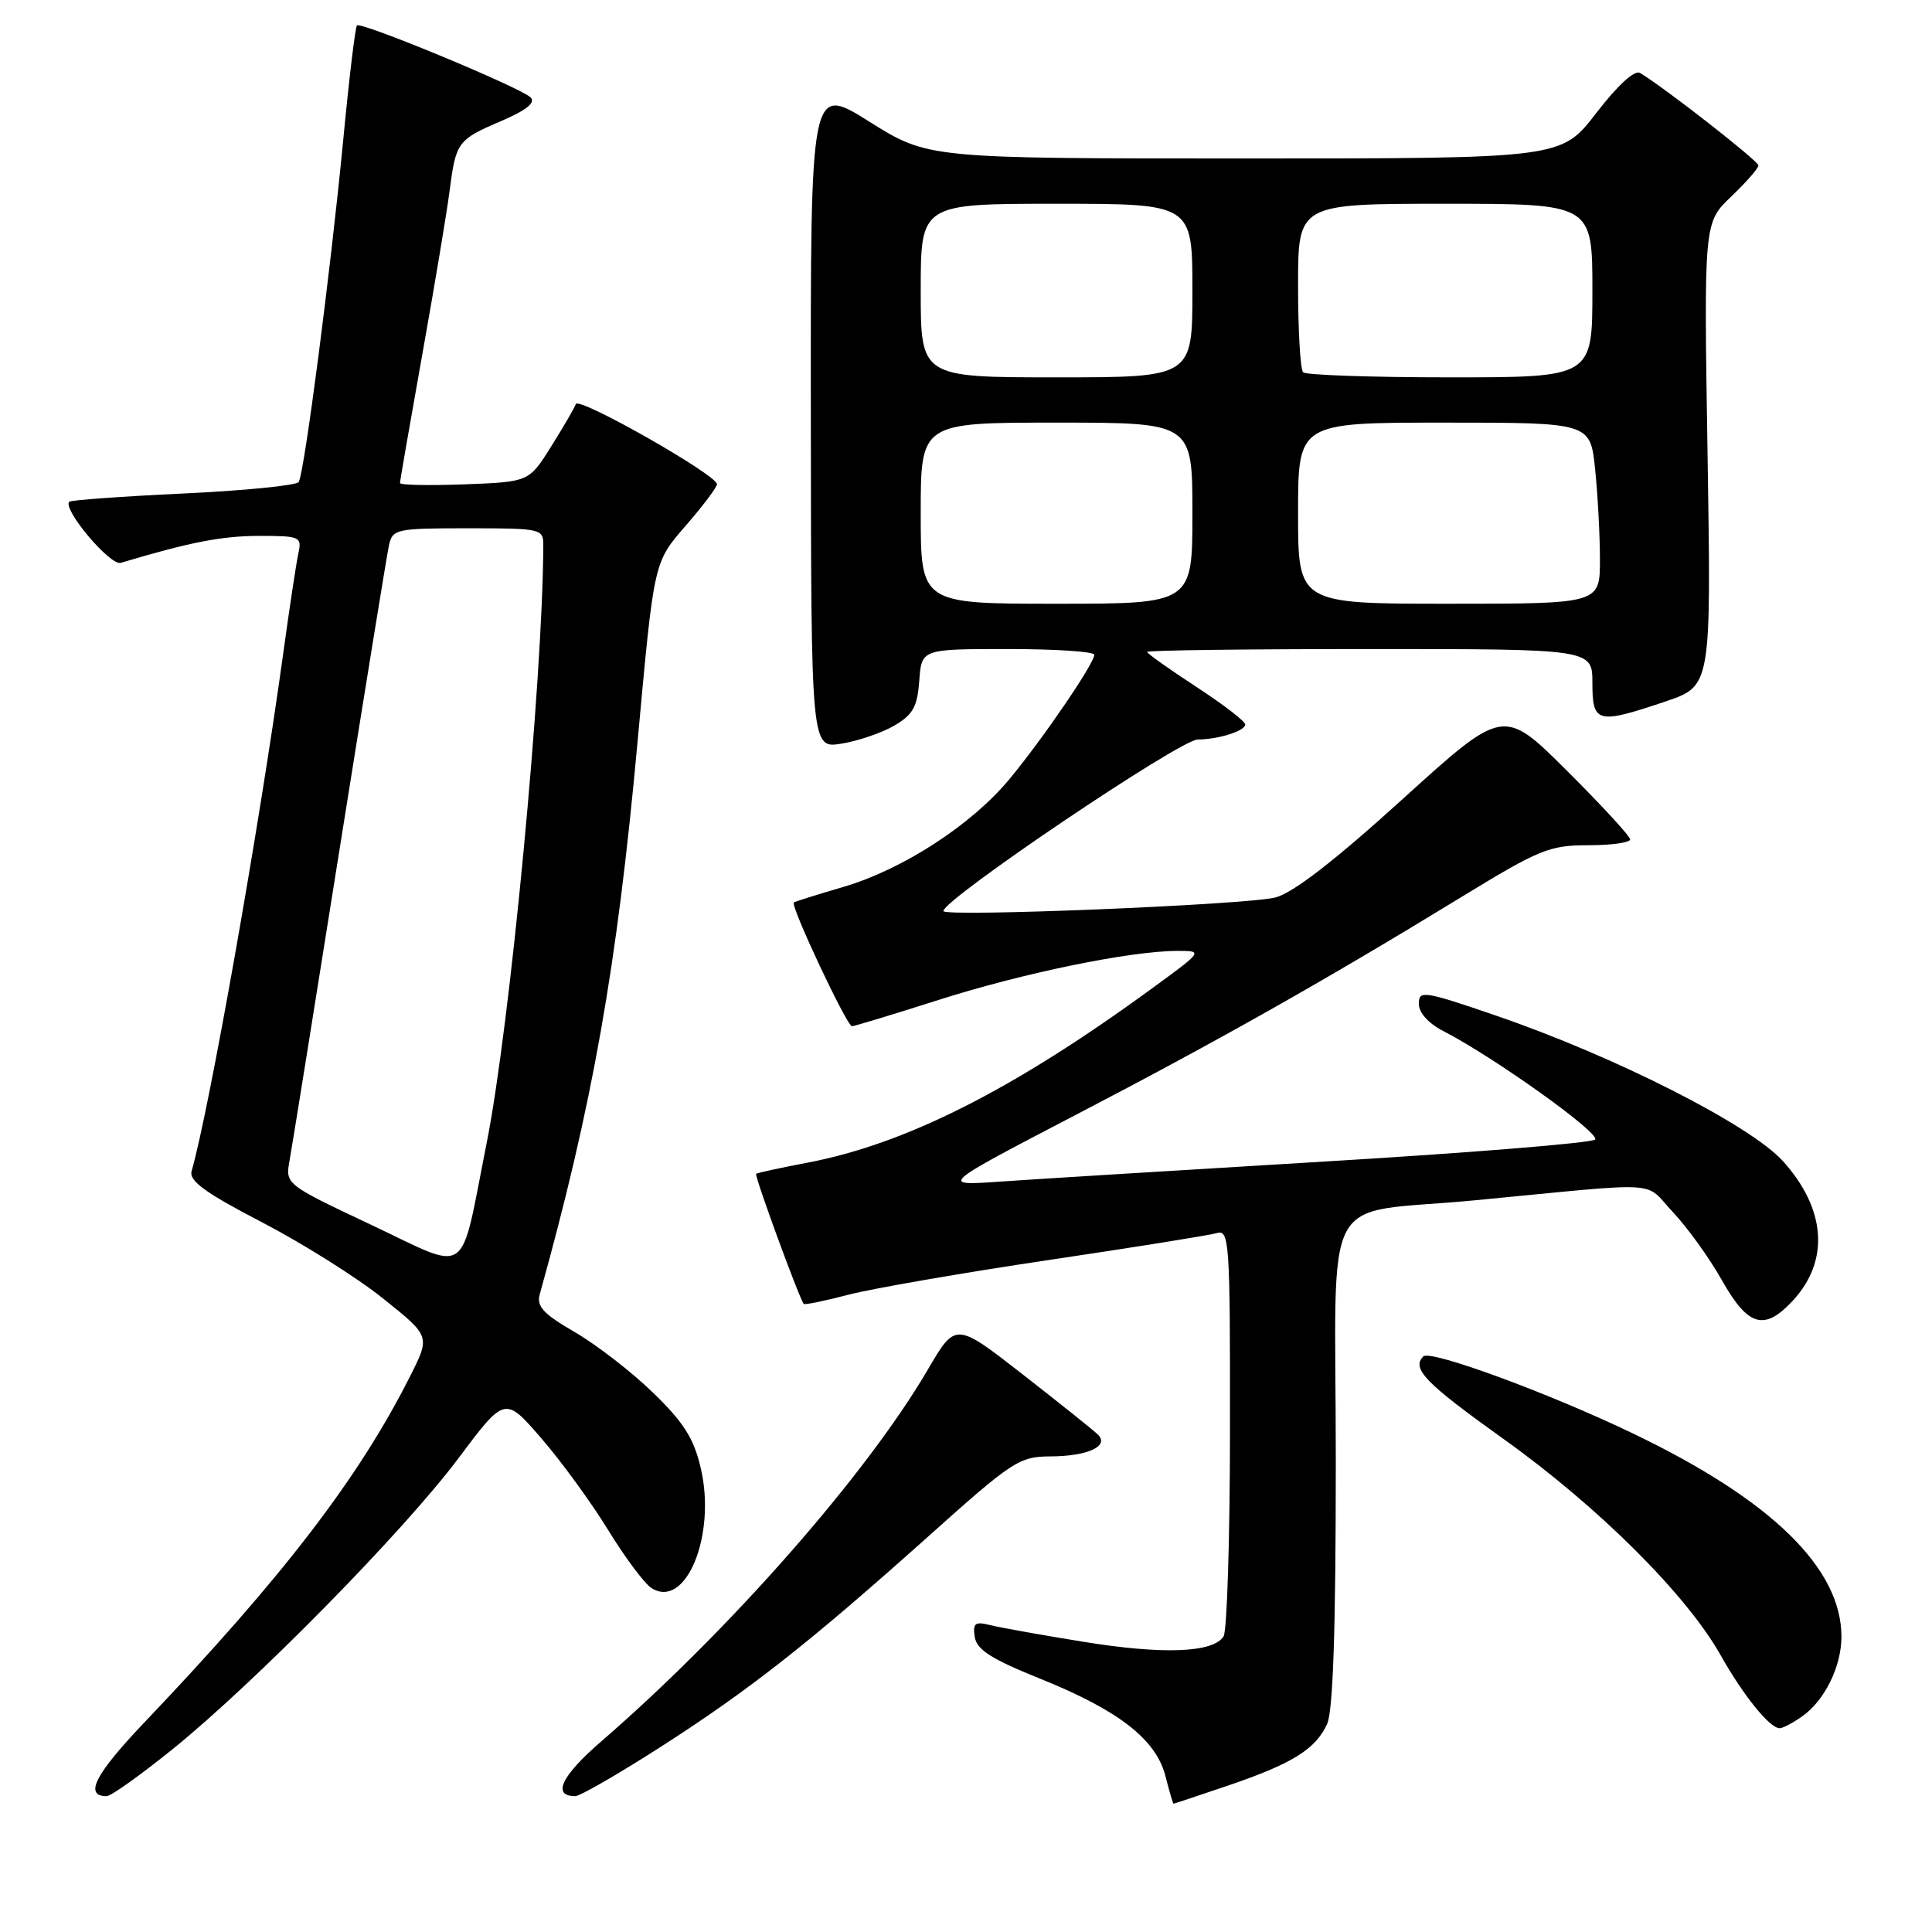 <?xml version="1.0" encoding="UTF-8" standalone="no"?>
<!DOCTYPE svg PUBLIC "-//W3C//DTD SVG 1.1//EN" "http://www.w3.org/Graphics/SVG/1.1/DTD/svg11.dtd" >
<svg xmlns="http://www.w3.org/2000/svg" xmlns:xlink="http://www.w3.org/1999/xlink" version="1.1" viewBox="0 0 256 256">
 <g >
 <path fill="currentColor"
d=" M 162.71 236.60 C 171.24 233.70 174.32 231.78 175.85 228.44 C 176.64 226.69 177.00 215.88 177.00 193.58 C 177.00 156.56 174.60 161.05 195.50 159.04 C 220.90 156.60 217.71 156.41 221.66 160.60 C 223.58 162.64 226.52 166.71 228.17 169.65 C 231.64 175.80 233.79 176.41 237.57 172.33 C 242.45 167.06 241.96 160.18 236.25 153.86 C 231.94 149.08 214.02 139.99 198.25 134.58 C 188.65 131.29 188.00 131.19 188.00 133.01 C 188.00 134.19 189.28 135.61 191.25 136.62 C 198.05 140.13 212.17 150.23 211.35 151.00 C 210.88 151.45 194.75 152.76 175.50 153.91 C 156.25 155.07 136.90 156.26 132.50 156.57 C 124.50 157.13 124.50 157.13 142.50 147.75 C 161.63 137.79 175.54 129.93 193.68 118.84 C 203.97 112.55 205.31 112.00 210.43 112.00 C 213.49 112.00 216.00 111.65 216.00 111.23 C 216.00 110.80 212.22 106.70 207.61 102.11 C 199.22 93.76 199.22 93.76 185.86 105.88 C 176.86 114.04 171.36 118.30 169.00 118.92 C 165.27 119.89 125.00 121.54 125.00 120.72 C 125.00 119.16 156.37 98.00 158.70 97.99 C 161.47 97.97 165.00 96.85 165.00 96.00 C 165.00 95.58 162.07 93.33 158.50 91.00 C 154.93 88.67 152.00 86.59 152.00 86.38 C 152.00 86.17 165.28 86.00 181.50 86.00 C 211.00 86.00 211.00 86.00 211.00 90.50 C 211.00 95.84 211.64 96.00 220.68 92.95 C 226.75 90.90 226.75 90.90 226.26 60.20 C 225.77 29.50 225.77 29.50 229.39 26.05 C 231.37 24.16 233.00 22.30 233.00 21.92 C 233.00 21.33 220.57 11.62 217.32 9.67 C 216.59 9.24 214.37 11.27 211.51 14.98 C 206.88 21.00 206.88 21.00 164.93 21.00 C 122.98 21.00 122.98 21.00 115.19 16.12 C 107.40 11.23 107.40 11.23 107.44 55.21 C 107.48 99.18 107.48 99.18 111.49 98.54 C 113.69 98.19 116.84 97.11 118.49 96.15 C 120.97 94.71 121.55 93.66 121.81 90.20 C 122.11 86.00 122.11 86.00 133.56 86.00 C 139.85 86.00 145.00 86.34 145.00 86.76 C 145.00 87.91 138.21 97.86 133.78 103.21 C 128.75 109.29 119.65 115.20 111.75 117.52 C 108.31 118.53 105.36 119.46 105.19 119.58 C 104.67 119.93 112.22 136.00 112.89 135.98 C 113.23 135.97 118.39 134.40 124.36 132.50 C 135.49 128.94 149.78 126.01 155.98 126.00 C 159.46 126.00 159.46 126.00 152.48 131.09 C 134.22 144.41 120.02 151.58 107.00 154.06 C 103.42 154.74 100.36 155.40 100.19 155.54 C 99.93 155.74 105.88 172.00 106.50 172.77 C 106.62 172.93 109.31 172.37 112.49 171.54 C 115.67 170.72 127.54 168.66 138.88 166.97 C 150.22 165.29 160.29 163.67 161.25 163.39 C 162.89 162.90 163.00 164.58 162.98 189.18 C 162.98 203.66 162.59 216.10 162.13 216.83 C 160.75 219.01 154.10 219.26 143.52 217.54 C 138.03 216.65 132.48 215.66 131.18 215.33 C 129.19 214.83 128.88 215.08 129.16 216.91 C 129.42 218.60 131.37 219.84 137.84 222.44 C 148.24 226.63 153.19 230.48 154.43 235.35 C 154.94 237.36 155.42 239.00 155.50 239.00 C 155.58 239.00 158.83 237.92 162.71 236.60 Z  M 22.83 231.81 C 33.77 222.97 53.48 202.92 60.72 193.26 C 66.90 185.01 66.90 185.01 71.70 190.55 C 74.34 193.59 78.33 199.07 80.58 202.73 C 82.82 206.39 85.41 209.85 86.33 210.43 C 90.88 213.31 94.94 203.41 92.85 194.51 C 91.93 190.58 90.59 188.46 86.50 184.51 C 83.66 181.75 78.99 178.15 76.14 176.50 C 72.00 174.10 71.07 173.10 71.52 171.50 C 78.52 146.37 81.74 128.20 84.46 98.50 C 86.71 73.98 86.57 74.62 91.04 69.45 C 93.22 66.94 95.00 64.55 95.00 64.16 C 95.00 62.93 76.66 52.51 76.30 53.54 C 76.11 54.07 74.64 56.60 73.02 59.18 C 70.09 63.85 70.09 63.85 61.54 64.18 C 56.84 64.35 53.00 64.28 53.00 64.00 C 53.00 63.73 54.33 56.08 55.95 47.00 C 57.57 37.92 59.20 28.20 59.56 25.38 C 60.41 18.80 60.61 18.52 66.43 16.03 C 69.76 14.60 71.00 13.60 70.31 12.91 C 69.01 11.61 47.83 2.83 47.30 3.37 C 47.07 3.59 46.25 10.46 45.47 18.64 C 43.82 35.80 40.33 62.66 39.58 63.87 C 39.30 64.32 32.44 65.01 24.33 65.39 C 16.22 65.77 9.40 66.27 9.18 66.48 C 8.23 67.43 14.60 75.00 16.00 74.58 C 25.17 71.84 29.38 71.02 34.27 71.01 C 39.73 71.00 40.01 71.12 39.55 73.25 C 39.27 74.49 38.34 80.67 37.47 87.00 C 34.30 109.92 27.71 147.12 25.39 155.18 C 25.02 156.47 27.19 158.05 34.70 161.95 C 40.09 164.75 47.31 169.29 50.75 172.05 C 57.01 177.05 57.01 177.05 54.38 182.28 C 47.57 195.82 37.52 208.92 19.16 228.20 C 12.58 235.11 11.10 238.00 14.14 238.00 C 14.70 238.00 18.61 235.21 22.83 231.81 Z  M 87.42 231.55 C 99.27 223.96 107.20 217.73 123.13 203.47 C 134.15 193.60 135.07 193.00 139.16 192.98 C 144.08 192.97 147.03 191.63 145.49 190.10 C 144.95 189.56 140.48 185.99 135.56 182.15 C 126.62 175.18 126.62 175.18 122.94 181.48 C 114.82 195.37 96.65 216.06 79.64 230.77 C 74.37 235.33 73.11 238.00 76.23 238.00 C 76.84 238.00 81.88 235.10 87.42 231.55 Z  M 238.78 227.44 C 241.77 225.35 244.00 220.82 244.00 216.87 C 244.00 207.81 234.77 198.79 216.50 190.00 C 205.33 184.62 189.53 178.81 188.60 179.73 C 186.99 181.34 188.85 183.26 199.25 190.69 C 211.79 199.66 223.43 211.25 227.96 219.27 C 231.01 224.69 234.50 229.00 235.82 229.00 C 236.22 229.00 237.56 228.30 238.78 227.44 Z  M 122.00 68.00 C 122.00 56.00 122.00 56.00 140.00 56.00 C 158.00 56.00 158.00 56.00 158.00 68.00 C 158.00 80.00 158.00 80.00 140.00 80.00 C 122.00 80.00 122.00 80.00 122.00 68.00 Z  M 172.00 68.00 C 172.00 56.00 172.00 56.00 191.36 56.00 C 210.72 56.00 210.72 56.00 211.36 62.15 C 211.71 65.53 212.00 70.93 212.00 74.15 C 212.00 80.00 212.00 80.00 192.00 80.00 C 172.00 80.00 172.00 80.00 172.00 68.00 Z  M 122.00 38.50 C 122.00 27.00 122.00 27.00 140.00 27.00 C 158.00 27.00 158.00 27.00 158.00 38.50 C 158.00 50.00 158.00 50.00 140.00 50.00 C 122.00 50.00 122.00 50.00 122.00 38.50 Z  M 172.67 49.33 C 172.30 48.97 172.00 43.79 172.00 37.83 C 172.00 27.00 172.00 27.00 191.50 27.00 C 211.00 27.00 211.00 27.00 211.00 38.50 C 211.00 50.00 211.00 50.00 192.17 50.00 C 181.81 50.00 173.03 49.70 172.67 49.33 Z  M 49.15 162.28 C 37.79 156.92 37.79 156.92 38.38 153.71 C 38.70 151.95 41.68 133.40 45.00 112.50 C 48.33 91.60 51.27 73.49 51.54 72.25 C 52.02 70.10 52.48 70.00 62.02 70.00 C 71.71 70.00 72.00 70.07 71.99 72.25 C 71.92 90.26 67.59 135.93 64.46 151.59 C 60.86 169.68 62.45 168.56 49.15 162.28 Z "/>
</g>
</svg>
